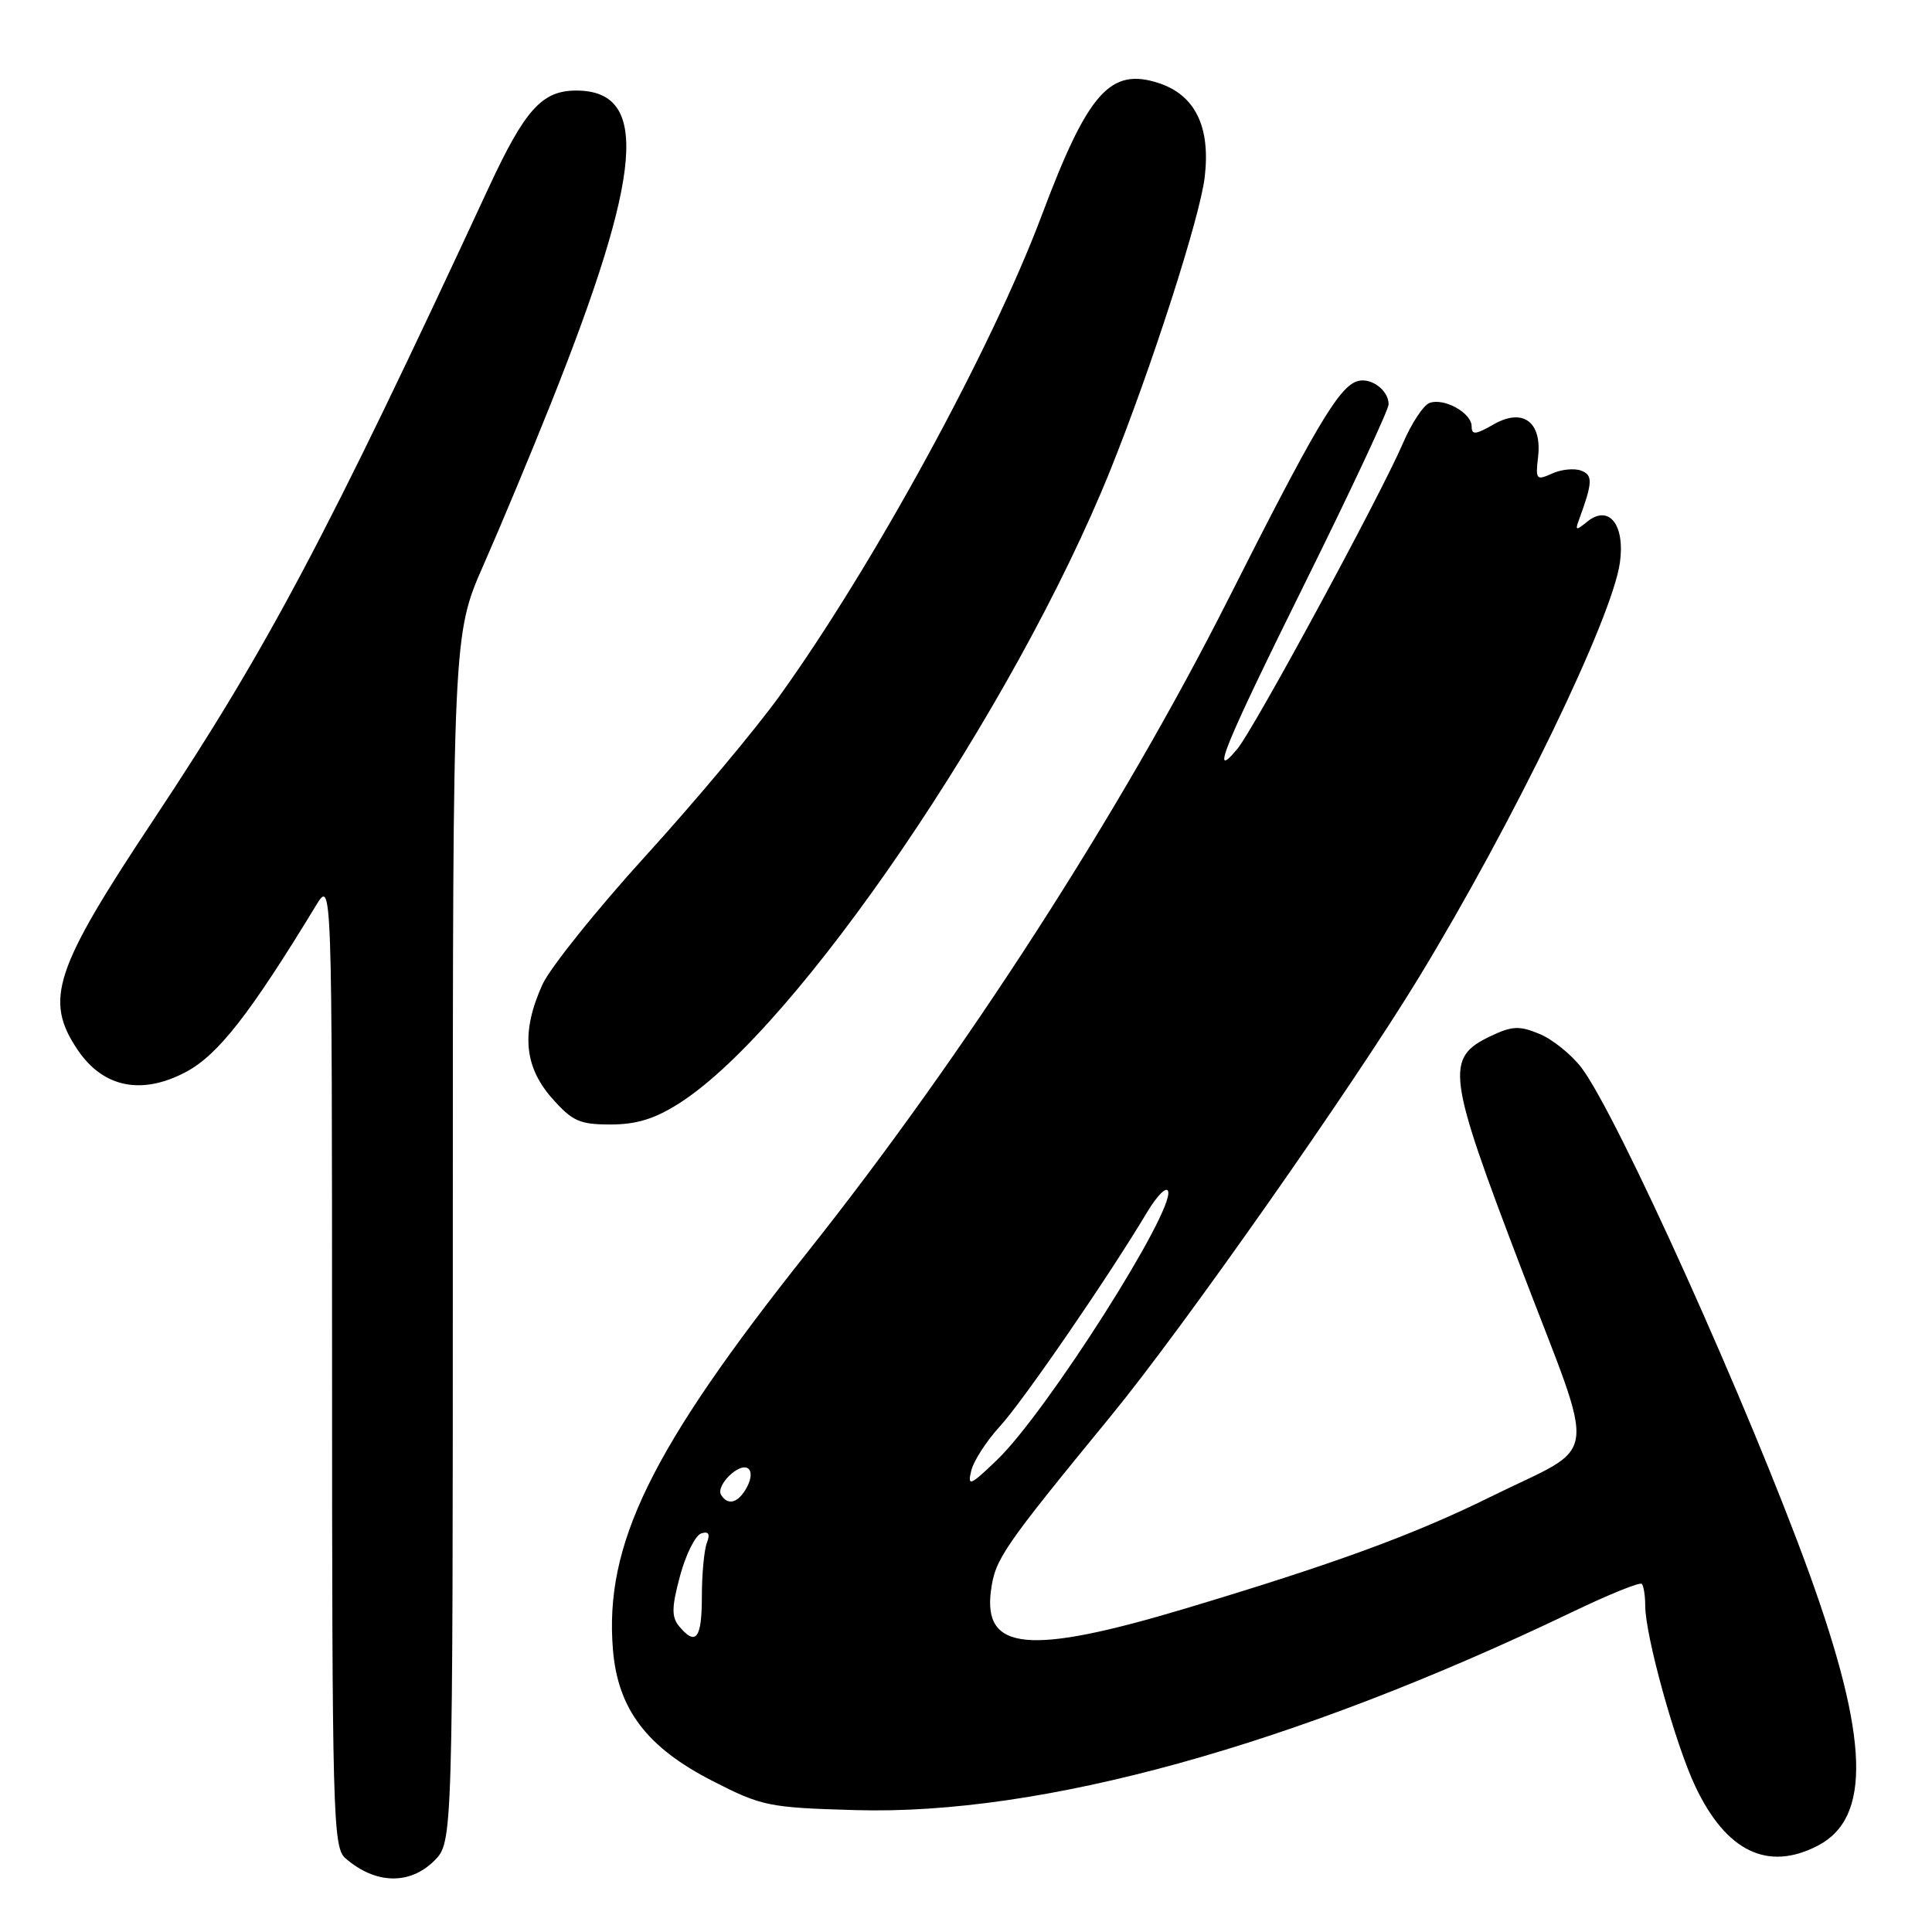 <?xml version="1.0" encoding="UTF-8" standalone="no"?>
<!DOCTYPE svg PUBLIC "-//W3C//DTD SVG 1.1//EN" "http://www.w3.org/Graphics/SVG/1.1/DTD/svg11.dtd" >
<svg xmlns="http://www.w3.org/2000/svg" xmlns:xlink="http://www.w3.org/1999/xlink" version="1.1" viewBox="0 0 256 256">
 <g >
 <path fill="currentColor"
d=" M 57.55 246.55 C 60.00 244.09 60.00 244.09 60.00 164.09 C 60.00 84.09 60.00 84.09 64.10 74.79 C 66.35 69.68 70.35 60.10 72.98 53.50 C 85.22 22.82 86.10 12.00 76.35 12.00 C 71.82 12.00 69.56 14.51 64.75 24.87 C 43.37 70.94 35.46 85.85 20.41 108.52 C 7.15 128.47 5.83 132.47 10.28 139.10 C 13.65 144.11 18.76 145.16 24.64 142.04 C 28.89 139.78 33.10 134.40 41.86 120.00 C 43.99 116.50 43.99 116.50 44.00 180.60 C 44.00 240.39 44.12 244.79 45.75 246.21 C 49.72 249.68 54.29 249.80 57.55 246.55 Z  M 240.85 244.57 C 247.99 240.89 247.66 230.39 239.73 208.46 C 231.82 186.61 214.28 147.68 209.54 141.46 C 208.21 139.72 205.71 137.71 203.99 137.00 C 201.33 135.89 200.35 135.94 197.52 137.29 C 191.45 140.18 191.73 142.30 201.57 168.08 C 211.70 194.61 212.17 191.09 197.50 198.34 C 187.32 203.37 176.77 207.23 157.09 213.13 C 136.38 219.34 130.23 218.77 131.31 210.75 C 131.87 206.56 132.85 205.13 147.30 187.50 C 156.74 175.98 179.14 144.09 187.99 129.55 C 200.52 108.97 213.64 81.89 214.65 74.52 C 215.34 69.49 213.17 66.80 210.31 69.13 C 208.86 70.31 208.70 70.29 209.18 69.00 C 211.05 63.89 211.09 62.97 209.51 62.36 C 208.61 62.02 206.87 62.19 205.65 62.75 C 203.58 63.69 203.45 63.55 203.80 60.58 C 204.35 55.89 201.78 54.01 197.90 56.24 C 195.51 57.61 195.00 57.66 195.00 56.49 C 195.00 54.70 191.31 52.67 189.40 53.40 C 188.60 53.71 187.04 56.08 185.92 58.68 C 182.98 65.55 166.17 96.58 163.95 99.24 C 160.23 103.70 162.17 98.95 173.00 77.09 C 179.05 64.88 184.00 54.29 184.00 53.57 C 184.00 51.63 181.49 49.87 179.71 50.56 C 177.29 51.48 174.09 56.93 162.70 79.50 C 148.53 107.56 127.74 139.81 106.93 166.00 C 86.22 192.06 80.06 204.66 81.22 218.61 C 81.87 226.49 85.72 231.55 94.44 236.00 C 100.97 239.34 101.86 239.52 113.40 239.85 C 138.02 240.55 171.36 231.33 208.29 213.62 C 213.12 211.30 217.28 209.61 217.54 209.87 C 217.79 210.12 218.00 211.42 218.00 212.75 C 218.00 216.72 221.98 231.09 224.64 236.71 C 228.72 245.33 234.23 248.00 240.85 244.57 Z  M 90.05 146.16 C 105.62 136.22 134.36 93.97 147.14 62.26 C 152.56 48.79 159.01 28.79 159.63 23.47 C 160.42 16.81 158.37 12.61 153.57 11.02 C 147.11 8.89 144.16 12.23 138.03 28.55 C 131.37 46.28 115.78 74.84 103.30 92.21 C 100.11 96.64 92.15 106.15 85.61 113.34 C 79.07 120.53 72.89 128.23 71.88 130.45 C 69.05 136.68 69.43 141.28 73.10 145.47 C 75.83 148.57 76.78 149.00 80.91 149.00 C 84.36 149.00 86.79 148.25 90.05 146.16 Z  M 89.98 215.48 C 88.97 214.25 88.99 212.97 90.11 208.81 C 90.87 205.98 92.13 203.45 92.91 203.19 C 93.90 202.87 94.12 203.24 93.66 204.45 C 93.30 205.39 93.00 208.60 93.00 211.58 C 93.00 217.13 92.21 218.16 89.98 215.48 Z  M 95.55 198.08 C 94.81 196.88 97.88 193.81 99.08 194.55 C 99.63 194.89 99.59 195.90 98.97 197.06 C 97.85 199.15 96.46 199.56 95.55 198.08 Z  M 128.69 194.90 C 129.00 193.58 130.72 190.93 132.49 189.00 C 135.53 185.70 146.89 169.18 152.03 160.57 C 153.33 158.41 154.56 157.18 154.78 157.84 C 155.65 160.44 138.69 187.10 132.16 193.40 C 128.56 196.87 128.17 197.03 128.69 194.90 Z "/>
</g>
</svg>